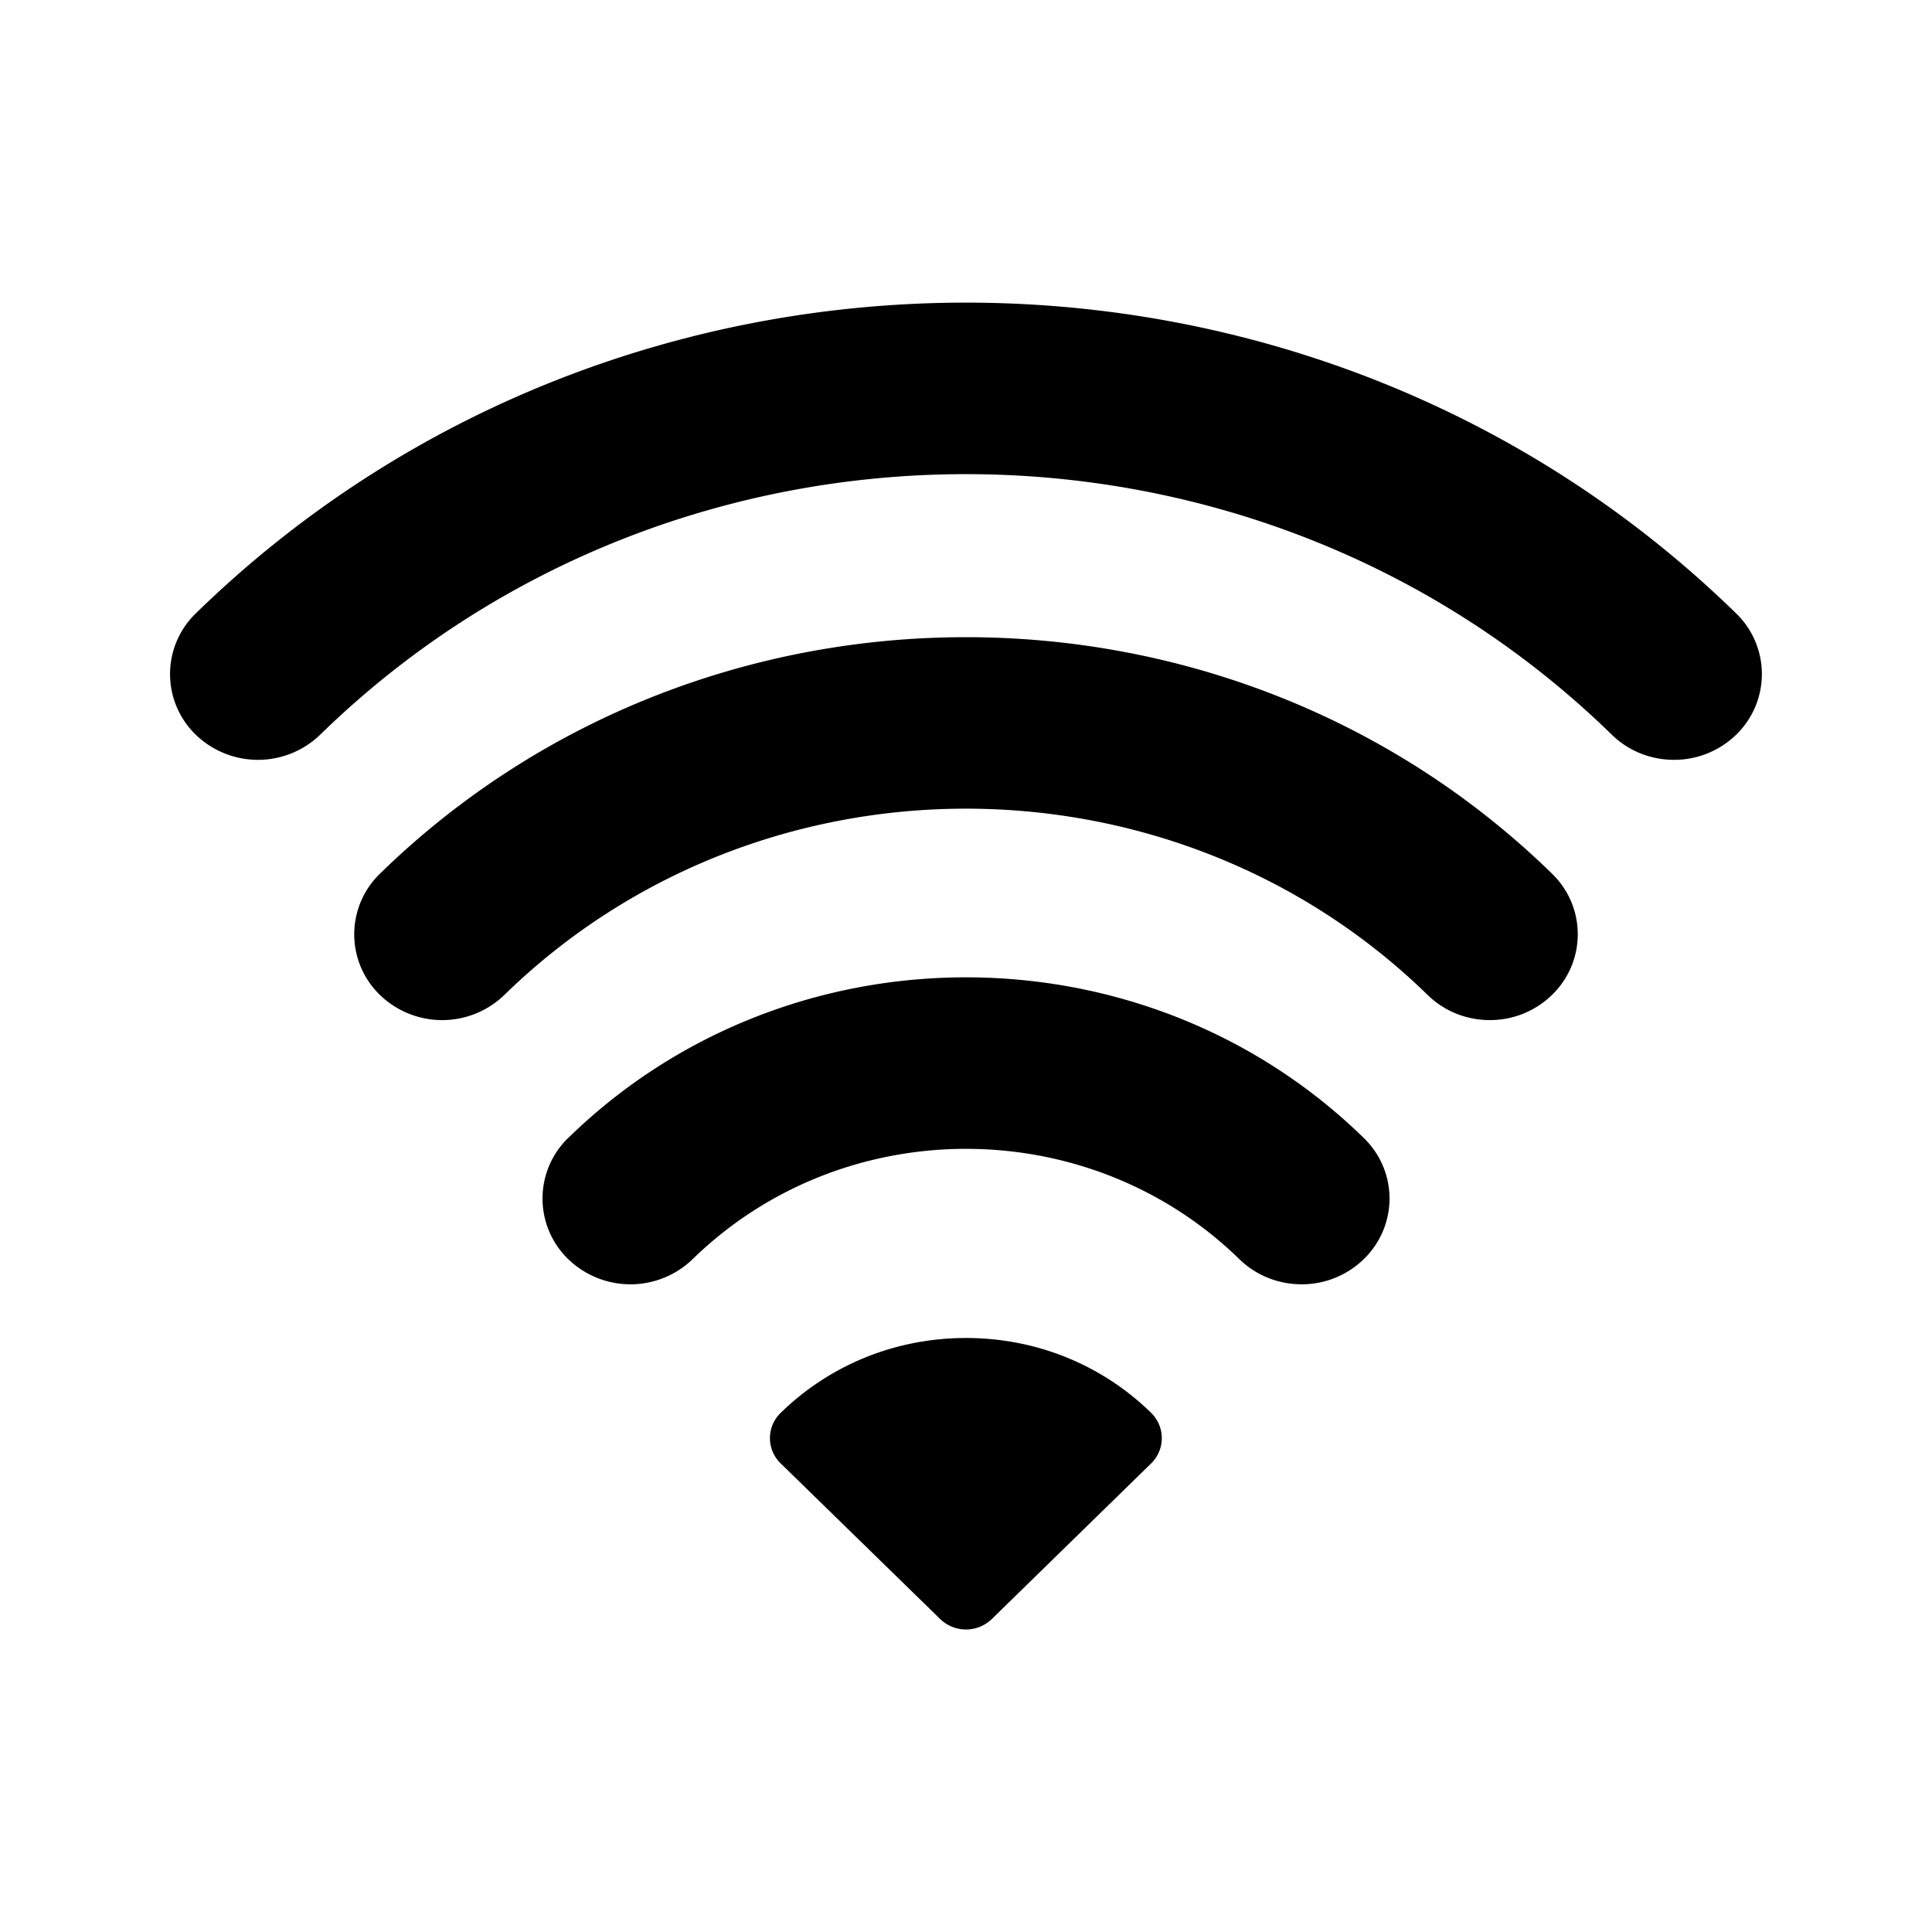 <svg viewBox="0 0 24 24" xmlns="http://www.w3.org/2000/svg"><g fill="none" fill-rule="evenodd"> <path d="M12 16.621c.87 0 1.686.33 2.3.93a.439.439 0 0 1 0 .628l-1.978 1.932a.461.461 0 0 1-.644 0l-1.98-1.932a.436.436 0 0 1 0-.628c.615-.6 1.433-.93 2.302-.93zm-4.94-2.486c2.723-2.659 7.156-2.659 9.88 0 .428.415.428 1.09.001 1.507a1.103 1.103 0 0 1-.773.312c-.279 0-.559-.104-.772-.312-1.873-1.828-4.92-1.827-6.792 0a1.112 1.112 0 0 1-1.545 0 1.048 1.048 0 0 1 0-1.507zm-2.34-3.282c4.014-3.917 10.545-3.917 14.56 0 .426.415.426 1.09 0 1.506a1.103 1.103 0 0 1-.773.313c-.28 0-.559-.104-.772-.312-3.163-3.086-8.308-3.086-11.47 0a1.112 1.112 0 0 1-1.545 0 1.048 1.048 0 0 1 0-1.507zM21.567 7.62a1.048 1.048 0 0 1 0 1.507 1.104 1.104 0 0 1-.772.312c-.28 0-.559-.104-.772-.312-4.425-4.316-11.623-4.316-16.046 0a1.112 1.112 0 0 1-1.545 0 1.048 1.048 0 0 1 0-1.507c5.275-5.147 13.86-5.148 19.135 0z" fill="currentColor"/></g></svg>